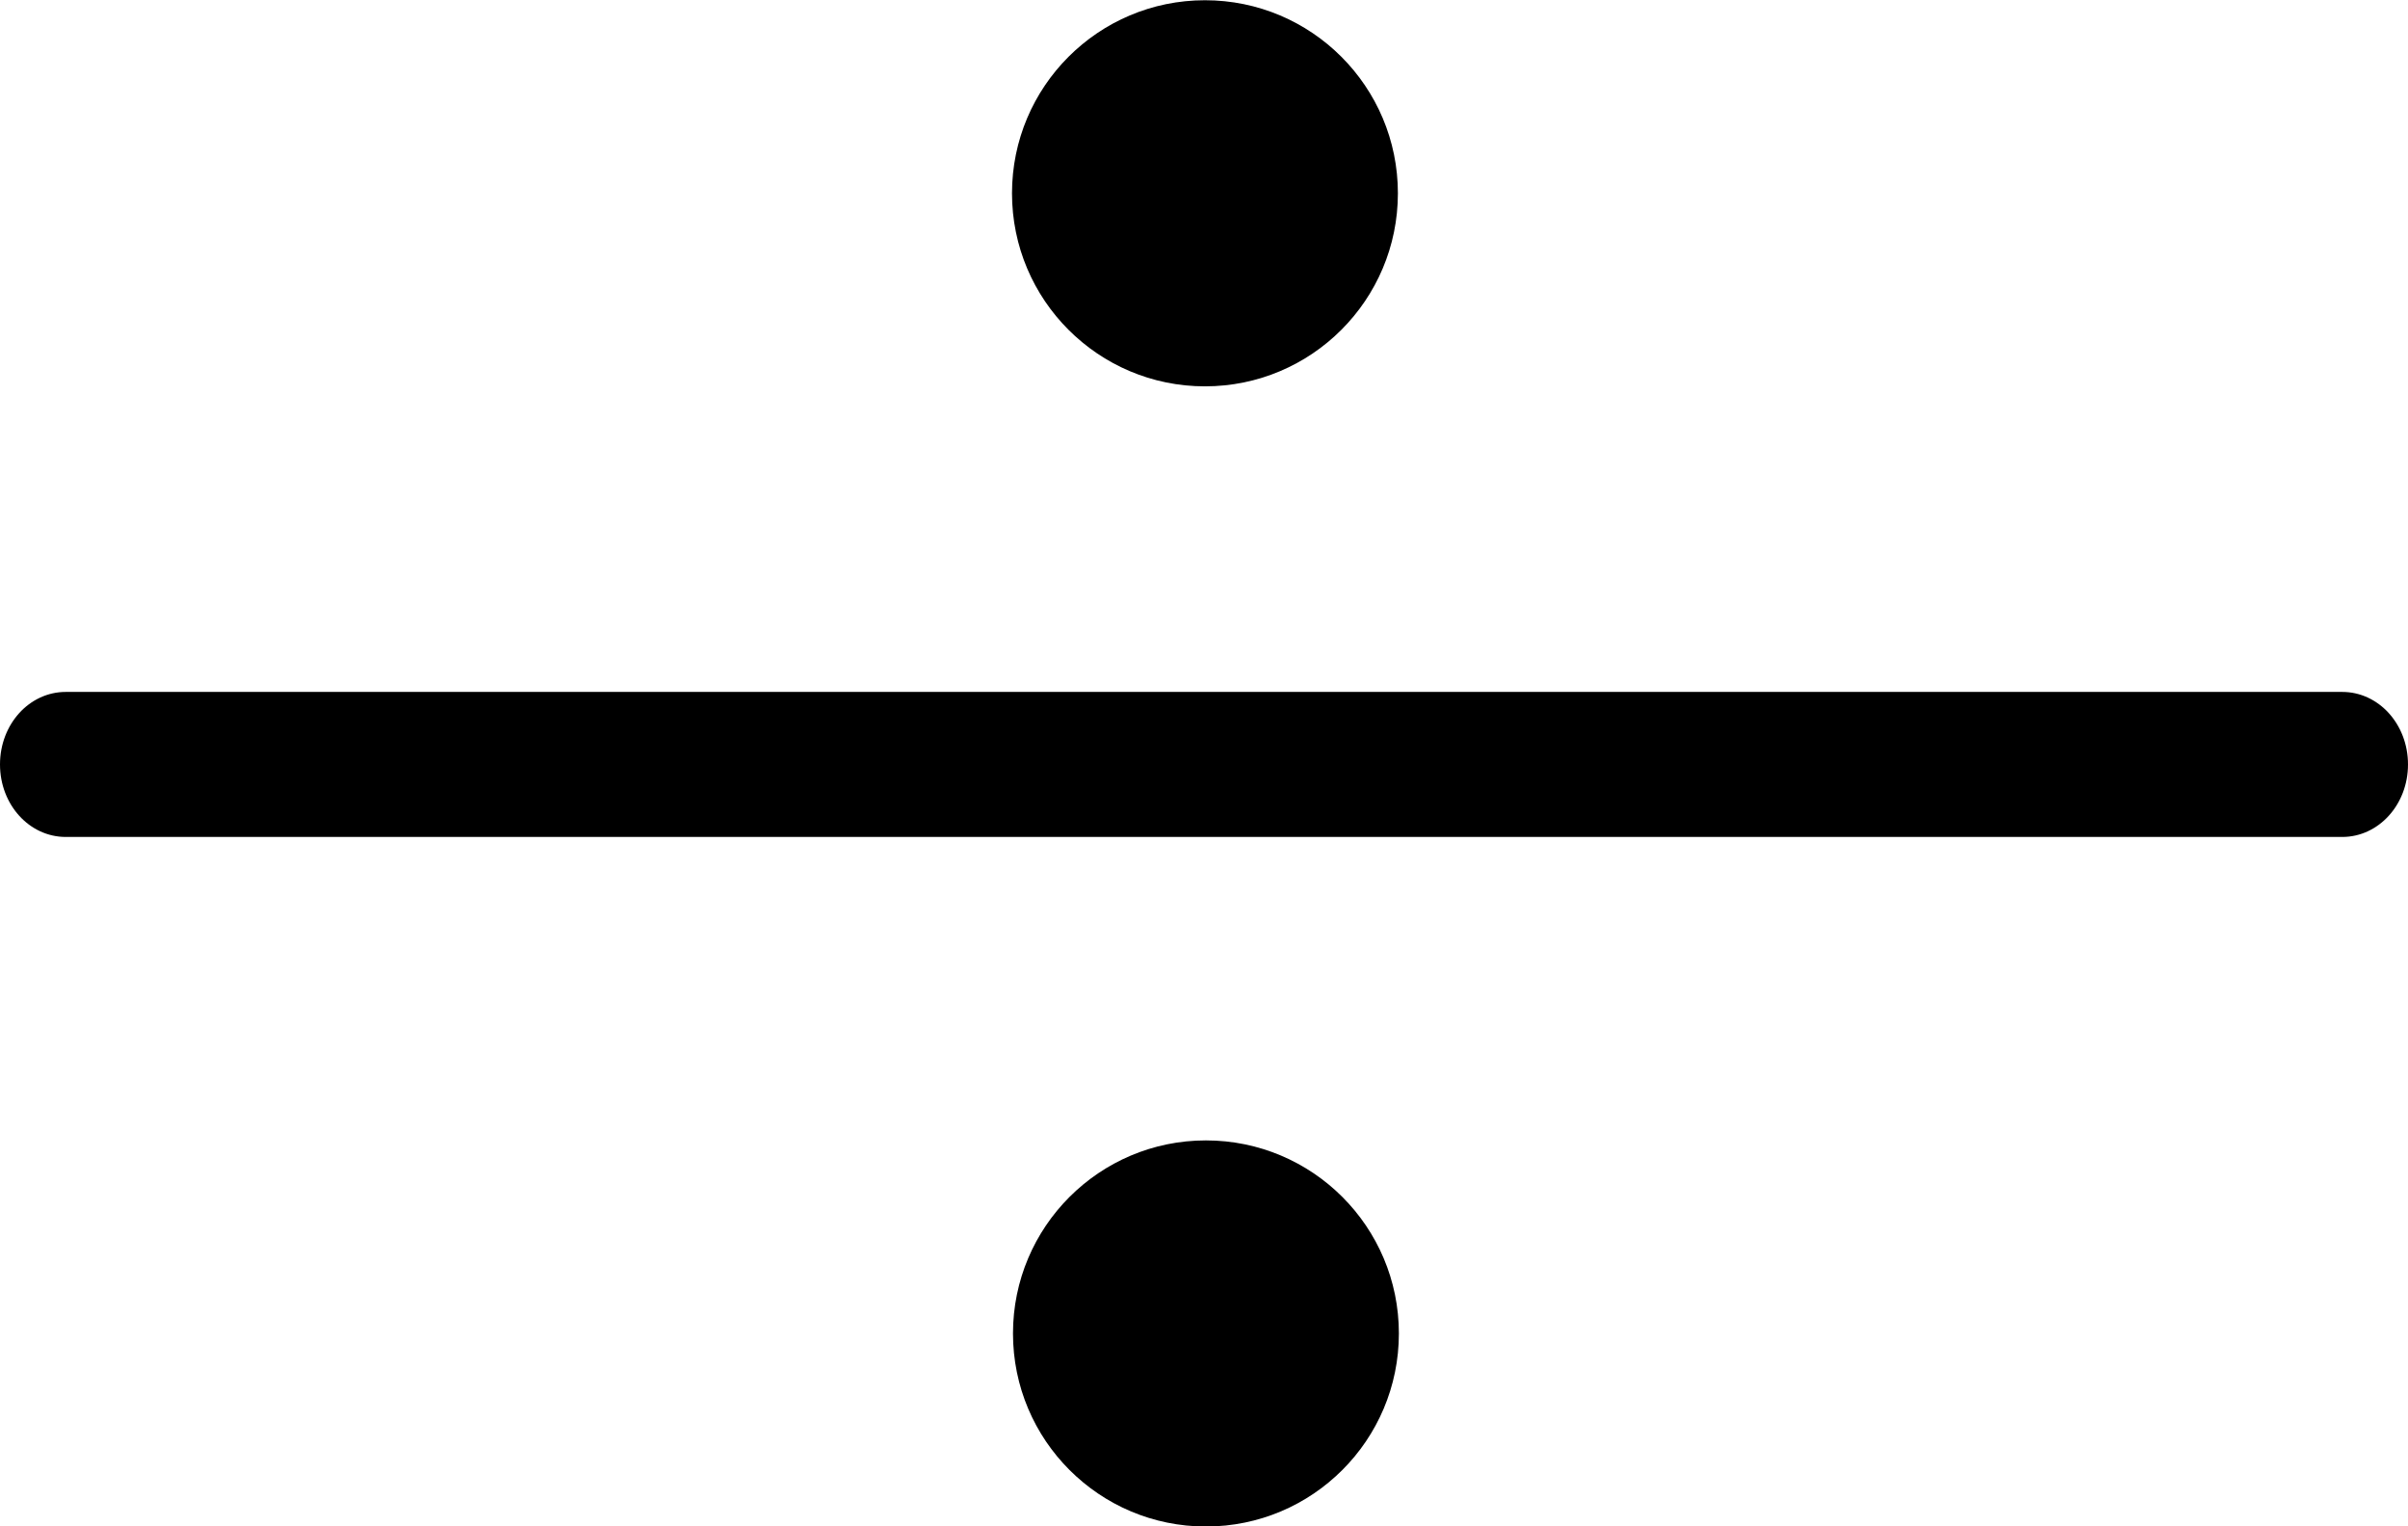 <?xml version="1.0" encoding="UTF-8" standalone="no"?>
<!-- Created with Inkscape (http://www.inkscape.org/) -->

<svg
   xmlns:dc="http://purl.org/dc/elements/1.1/"
   xmlns:cc="http://creativecommons.org/ns#"
   xmlns:rdf="http://www.w3.org/1999/02/22-rdf-syntax-ns#"
   xmlns:svg="http://www.w3.org/2000/svg"
   xmlns="http://www.w3.org/2000/svg"
   xmlns:sodipodi="http://sodipodi.sourceforge.net/DTD/sodipodi-0.dtd"
   xmlns:inkscape="http://www.inkscape.org/namespaces/inkscape"
   width="261.559"
   height="165.75"
   id="svg2"
   version="1.1"
   inkscape:version="0.48.3.1 r9886"
   sodipodi:docname="divisionOperator.svg"
   inkscape:export-filename="/home/camden/Documents/EquationEditorRefactored/src/Images/divisionOperatorHighlight.png"
   inkscape:export-xdpi="172.04555"
   inkscape:export-ydpi="172.04555">
  <defs
     id="defs4" />
  <sodipodi:namedview
     id="base"
     pagecolor="#ffffff"
     bordercolor="#666666"
     borderopacity="1.0"
     inkscape:pageopacity="0.0"
     inkscape:pageshadow="2"
     inkscape:zoom="1.4"
     inkscape:cx="215.5159"
     inkscape:cy="48.041161"
     inkscape:document-units="px"
     inkscape:current-layer="layer1"
     showgrid="false"
     fit-margin-top="0"
     fit-margin-left="0"
     fit-margin-right="0"
     fit-margin-bottom="0"
     inkscape:window-width="959"
     inkscape:window-height="576"
     inkscape:window-x="65"
     inkscape:window-y="24"
     inkscape:window-maximized="1" />
  <g
     inkscape:label="Layer 1"
     inkscape:groupmode="layer"
     id="layer1"
     transform="translate(-168.571,-405.791)">
    <g
       id="g3013"
       style="fill:#000000">
      <path
         style="fill:#000000;fill-opacity:1;stroke:none"
         d="m 175.714,480.934 247.273,0 c 3.957,0 7.143,3.512 7.143,7.875 0,4.363 -3.186,7.875 -7.143,7.875 l -247.273,0 c -3.957,0 -7.143,-3.512 -7.143,-7.875 0,-4.363 3.186,-7.875 7.143,-7.875 z"
         id="rect2985"
         inkscape:connector-curvature="0" />
      <path
         transform="matrix(1.262,0,0,1.249,15.278,-121.267)"
         style="fill:#000000;fill-opacity:1;stroke:none"
         d="m 241.786,438.791 c 0,9.271 -7.435,16.786 -16.607,16.786 -9.172,0 -16.607,-7.515 -16.607,-16.786 0,-9.27 7.435,-16.786 16.607,-16.786 9.172,0 16.607,7.515 16.607,16.786 z"
         id="path2993"
         inkscape:connector-curvature="0" />
      <path
         transform="matrix(1.262,0,0,1.249,15.385,2.555)"
         style="fill:#000000;fill-opacity:1;stroke:none"
         d="m 241.786,438.791 c 0,9.271 -7.435,16.786 -16.607,16.786 -9.172,0 -16.607,-7.515 -16.607,-16.786 0,-9.27 7.435,-16.786 16.607,-16.786 9.172,0 16.607,7.515 16.607,16.786 z"
         id="path2993-8"
         inkscape:connector-curvature="0" />
    </g>
  </g>
</svg>
